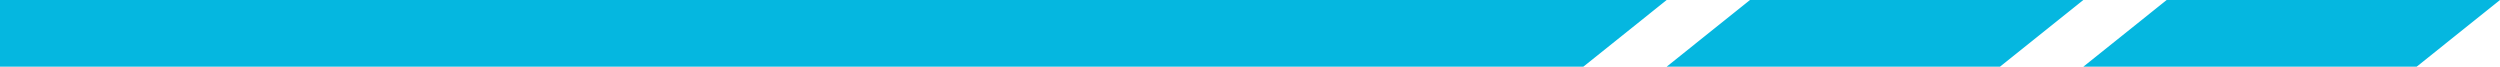 <?xml version="1.0" encoding="UTF-8"?>
<svg id="Layer_1" data-name="Layer 1" xmlns="http://www.w3.org/2000/svg" version="1.1" viewBox="0 0 150 4">
  <defs>
    <style>
      .cls-1 {
        fill: #05b7e0;
        stroke-width: 0px;
      }
    </style>
  </defs>
  <path class="cls-1" d="M130,0h20l-5,4h-20L130,0Z"/>
  <path class="cls-1" d="M105,0h20l-5,4h-20L105,0Z"/>
  <path class="cls-1" d="M0,0h100l-5,4H0V0Z"/>
</svg>